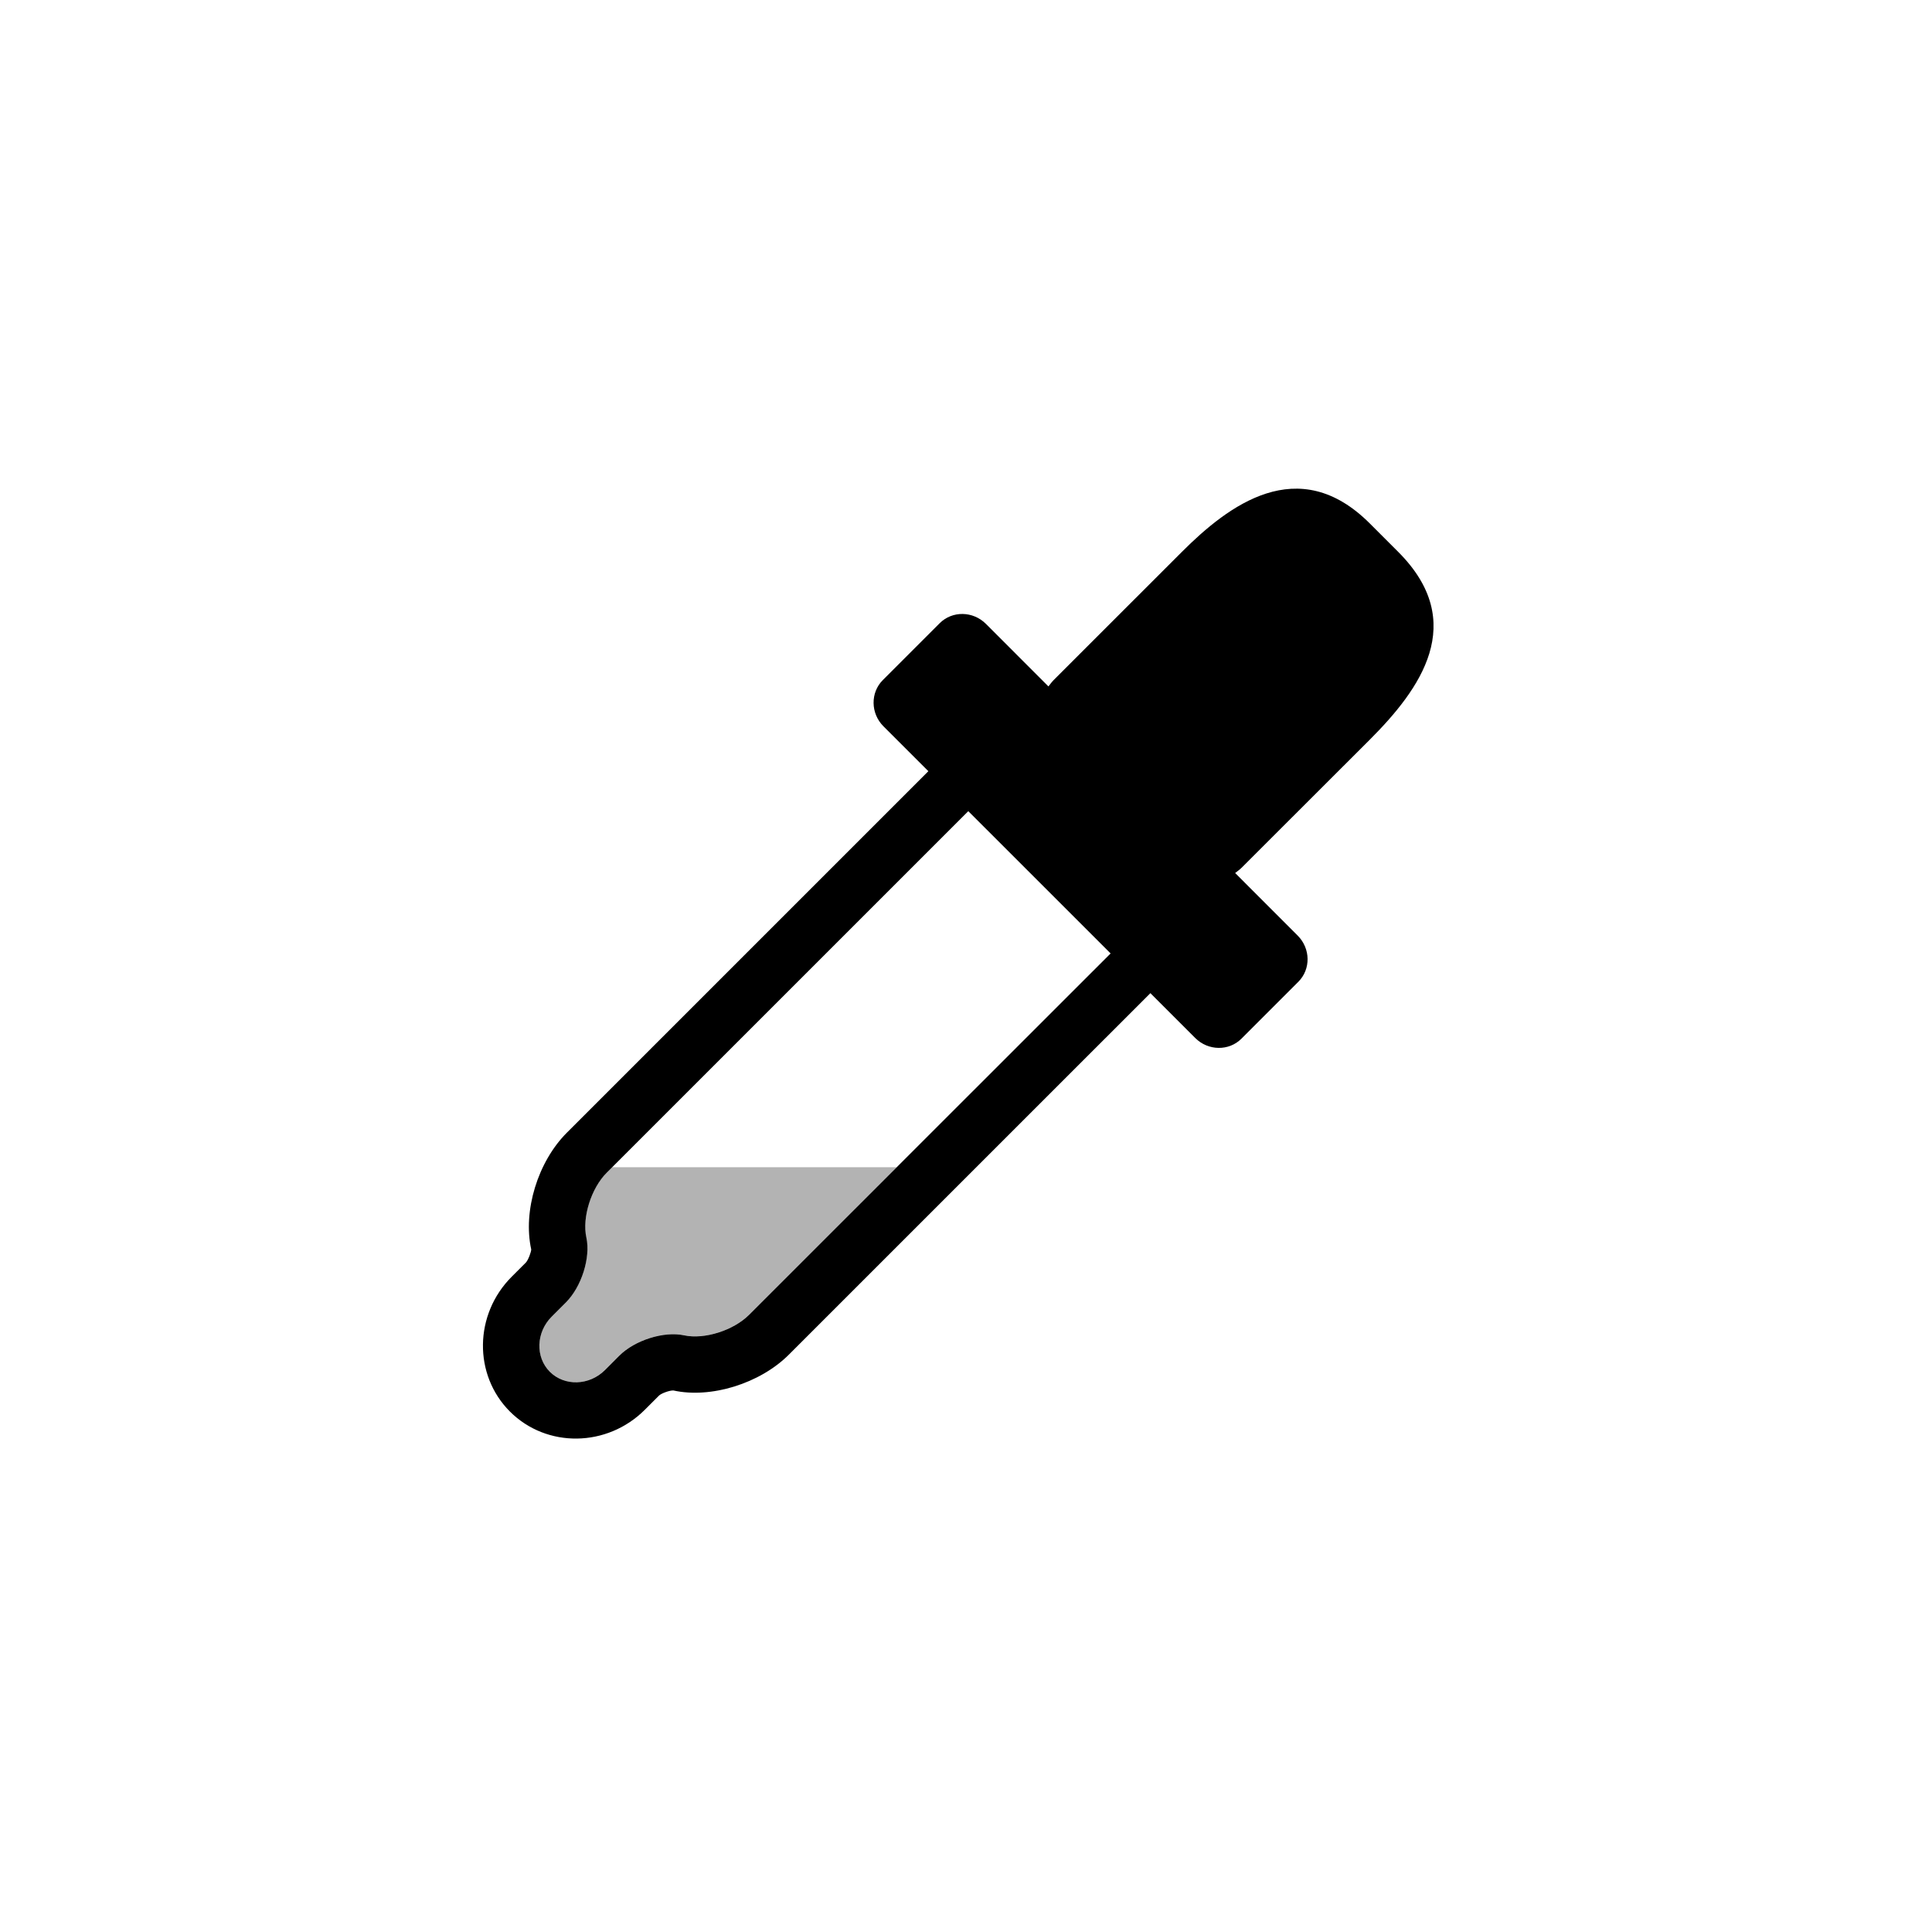 <?xml version="1.0" encoding="utf-8"?>
<!-- Generator: Adobe Illustrator 19.1.0, SVG Export Plug-In . SVG Version: 6.00 Build 0)  -->
<svg version="1.1" id="Layer_1" xmlns="http://www.w3.org/2000/svg" xmlns:xlink="http://www.w3.org/1999/xlink" x="0px" y="0px"
	 viewBox="0 0 48 48" style="enable-background:new 0 0 48 48;" xml:space="preserve">
<g id="eyedropper_2_">
	<path d="M34.031,18.378c1.251-1.252,2.461-2.912,0.707-4.667l-0.707-0.707c-1.775-1.774-3.514-0.446-4.667,0.707l-3.188,3.187
		c-0.048,0.049-0.086,0.104-0.128,0.156l-1.553-1.554c-0.321-0.321-0.836-0.329-1.148-0.017l-1.414,1.414
		c-0.311,0.312-0.305,0.827,0.017,1.149l1.115,1.114l-8.98,8.98c-0.724,0.723-1.097,1.943-0.887,2.902
		c0,0.059-0.071,0.259-0.132,0.325l-0.352,0.352c-0.936,0.936-0.956,2.439-0.045,3.351c0.912,0.912,2.415,0.892,3.351-0.044
		l0.354-0.354c0.064-0.059,0.266-0.13,0.356-0.126c0.926,0.205,2.147-0.168,2.87-0.891l8.981-8.98l1.114,1.114
		c0.321,0.321,0.836,0.329,1.148,0.017l1.414-1.414c0.312-0.312,0.305-0.826-0.017-1.148l-1.553-1.554
		c0.052-0.042,0.107-0.078,0.156-0.127L34.031,18.378z M18.61,32.667c-0.389,0.389-1.114,0.617-1.613,0.509
		c-0.498-0.109-1.225,0.119-1.613,0.508l-0.353,0.354c-0.389,0.389-1.005,0.408-1.37,0.044c-0.364-0.364-0.344-0.981,0.045-1.37
		l0.354-0.354c0.389-0.389,0.617-1.114,0.508-1.613c-0.109-0.498,0.119-1.224,0.508-1.612l8.981-8.98l3.536,3.535L18.61,32.667z"/>
	<path style="opacity:0.3;" d="M15.206,29l-0.132,0.132c-0.389,0.389-0.617,1.114-0.508,1.612c0.109,0.499-0.119,1.225-0.508,1.613
		l-0.354,0.354c-0.389,0.389-0.409,1.006-0.045,1.37c0.365,0.364,0.981,0.345,1.37-0.044l0.353-0.354
		c0.389-0.389,1.115-0.617,1.613-0.508c0.499,0.108,1.225-0.12,1.613-0.509L22.277,29H15.206z"/>
</g>
</svg>
